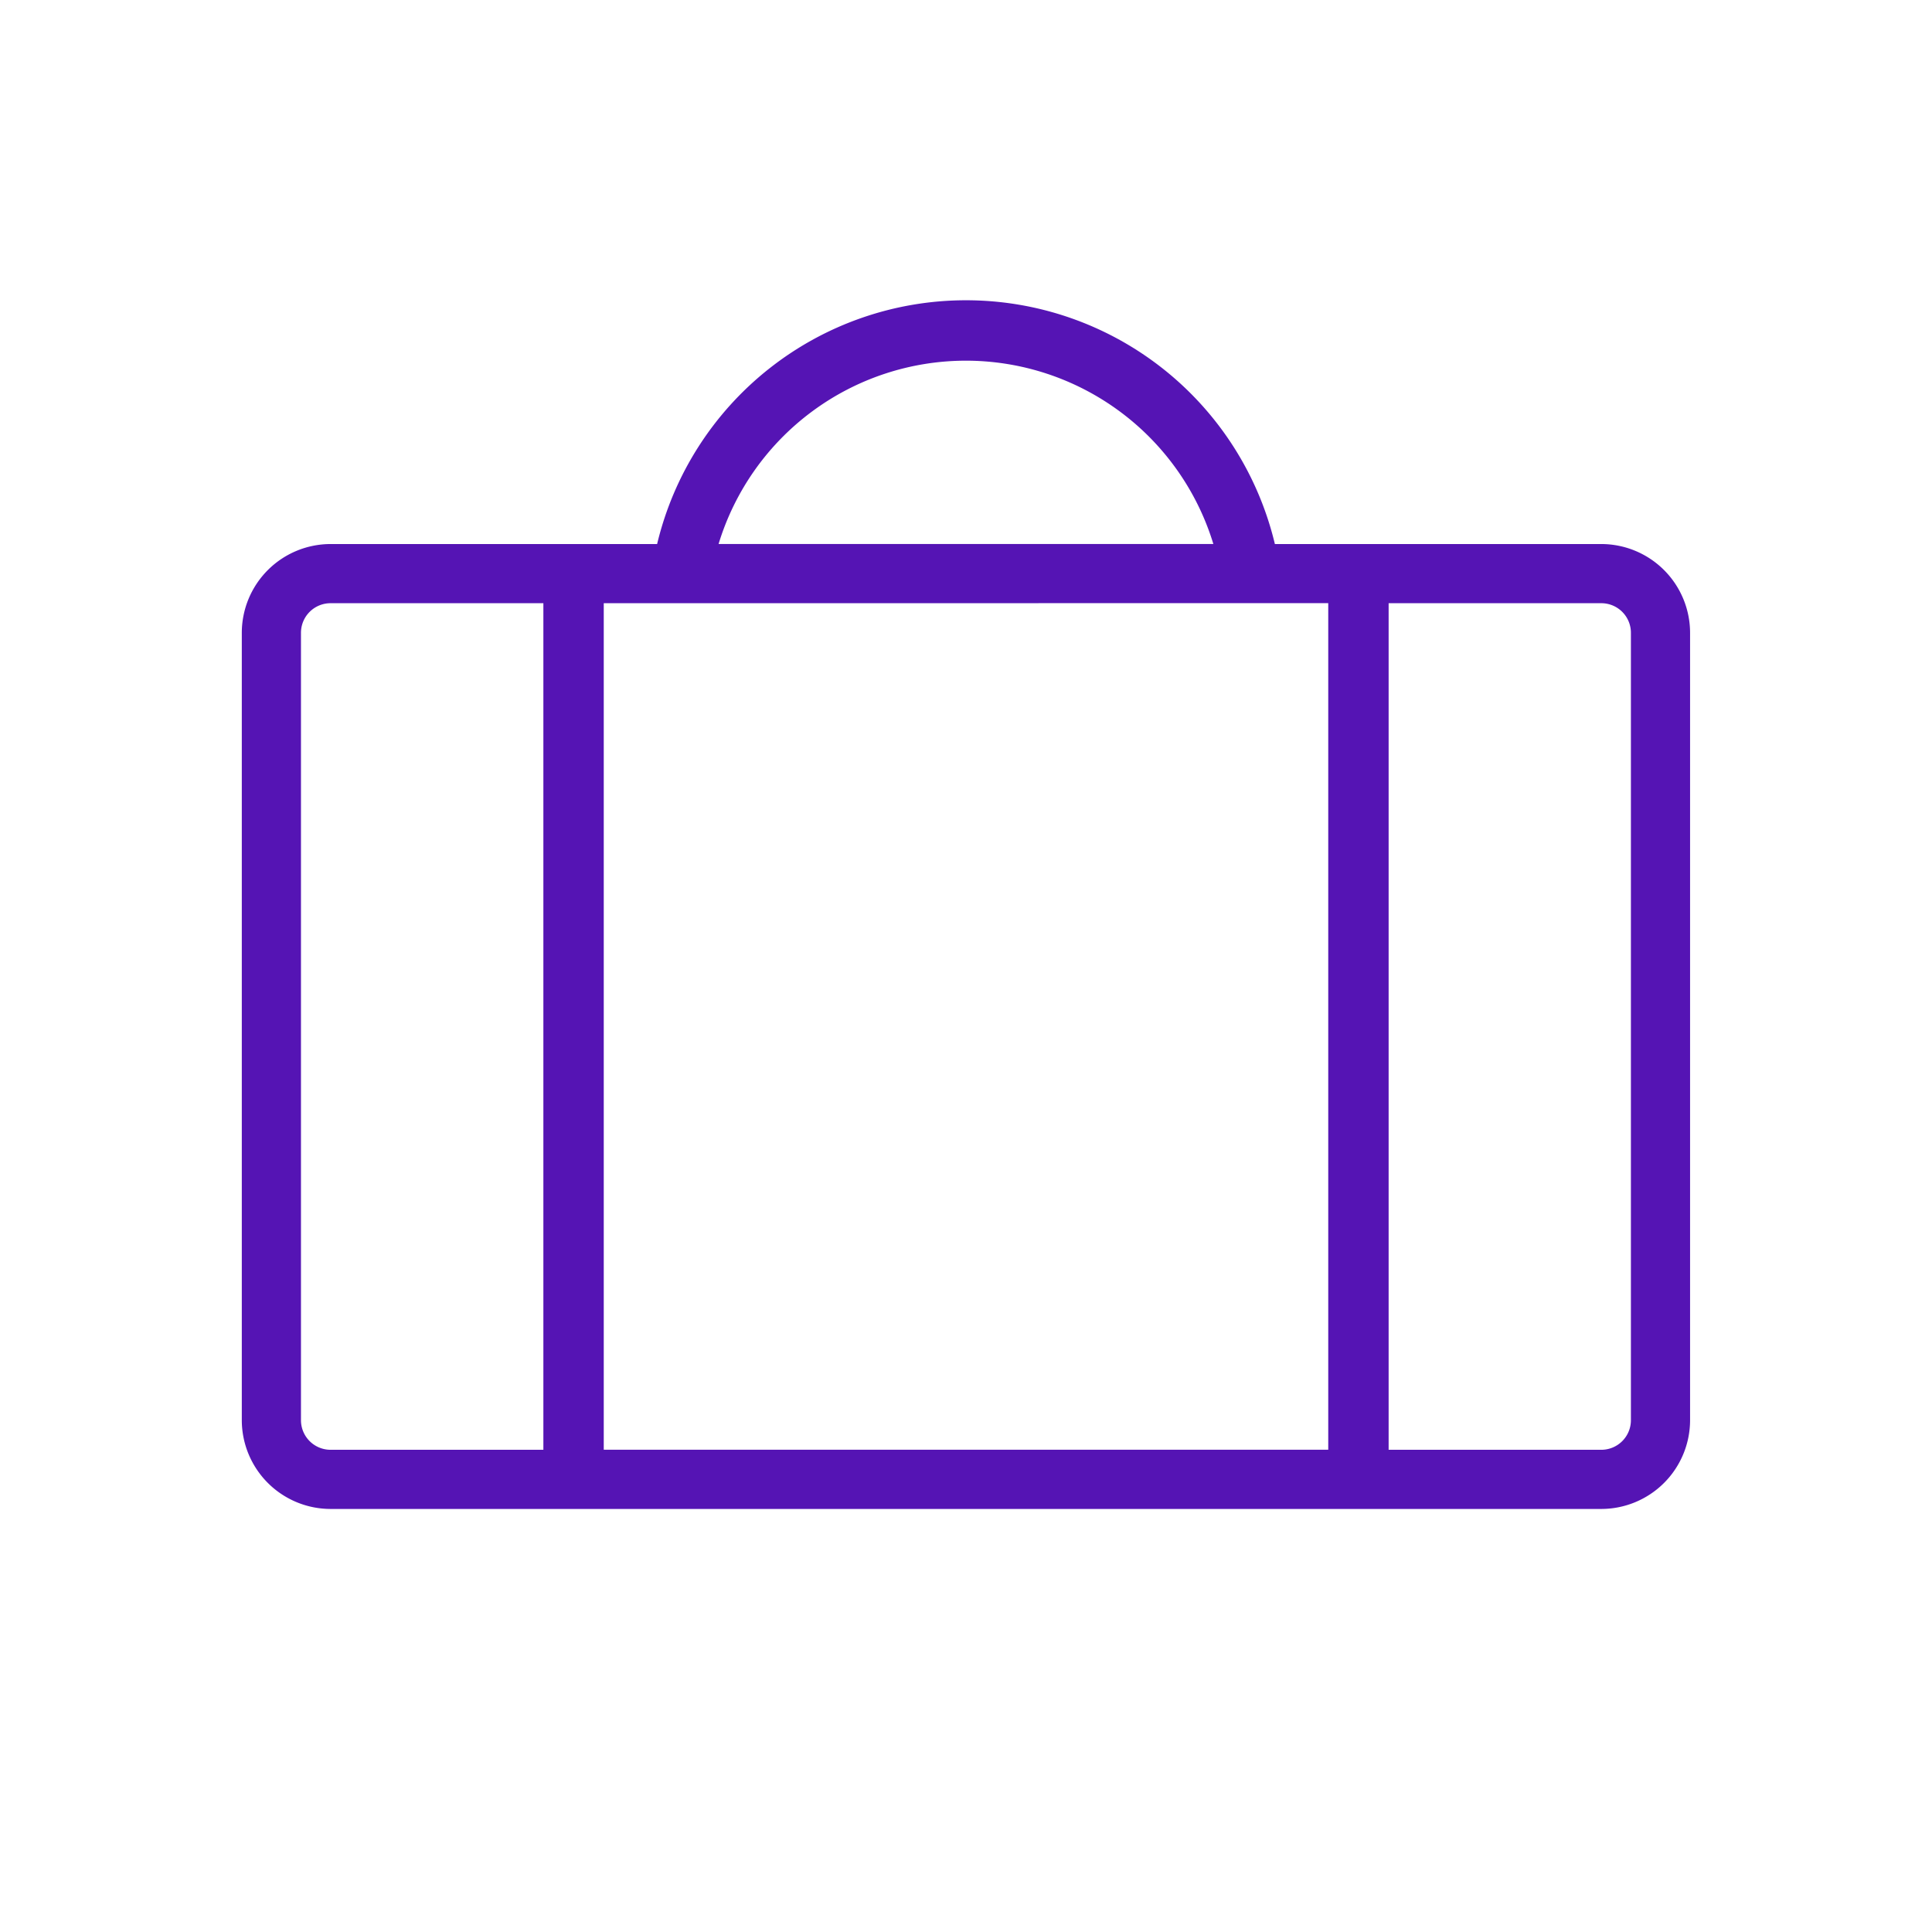 <svg id="Icons" xmlns="http://www.w3.org/2000/svg" viewBox="0 0 32 32"><defs><style>.cls-1{fill:#5514b4;}</style></defs><path class="cls-1" d="M26.523,9.011h-5.407a5.26,5.26,0,0,0-10.232,0H5.475a1.472,1.472,0,0,0-1.47,1.47v13.042a1.472,1.472,0,0,0,1.47,1.47H26.523a1.472,1.472,0,0,0,1.47-1.47v-13.042A1.472,1.472,0,0,0,26.523,9.011ZM16,5.974a4.286,4.286,0,0,1,4.097,3.036H11.902A4.284,4.284,0,0,1,16,5.974Zm6,4.016v14.022H10V9.991ZM4.985,23.523v-13.042a.49.49,0,0,1,.49-.49H9v14.022H5.475A.49.49,0,0,1,4.985,23.523Zm22.028,0a.49.49,0,0,1-.49.49H23V9.991h3.523a.49.49,0,0,1,.49.49Z"/></svg>